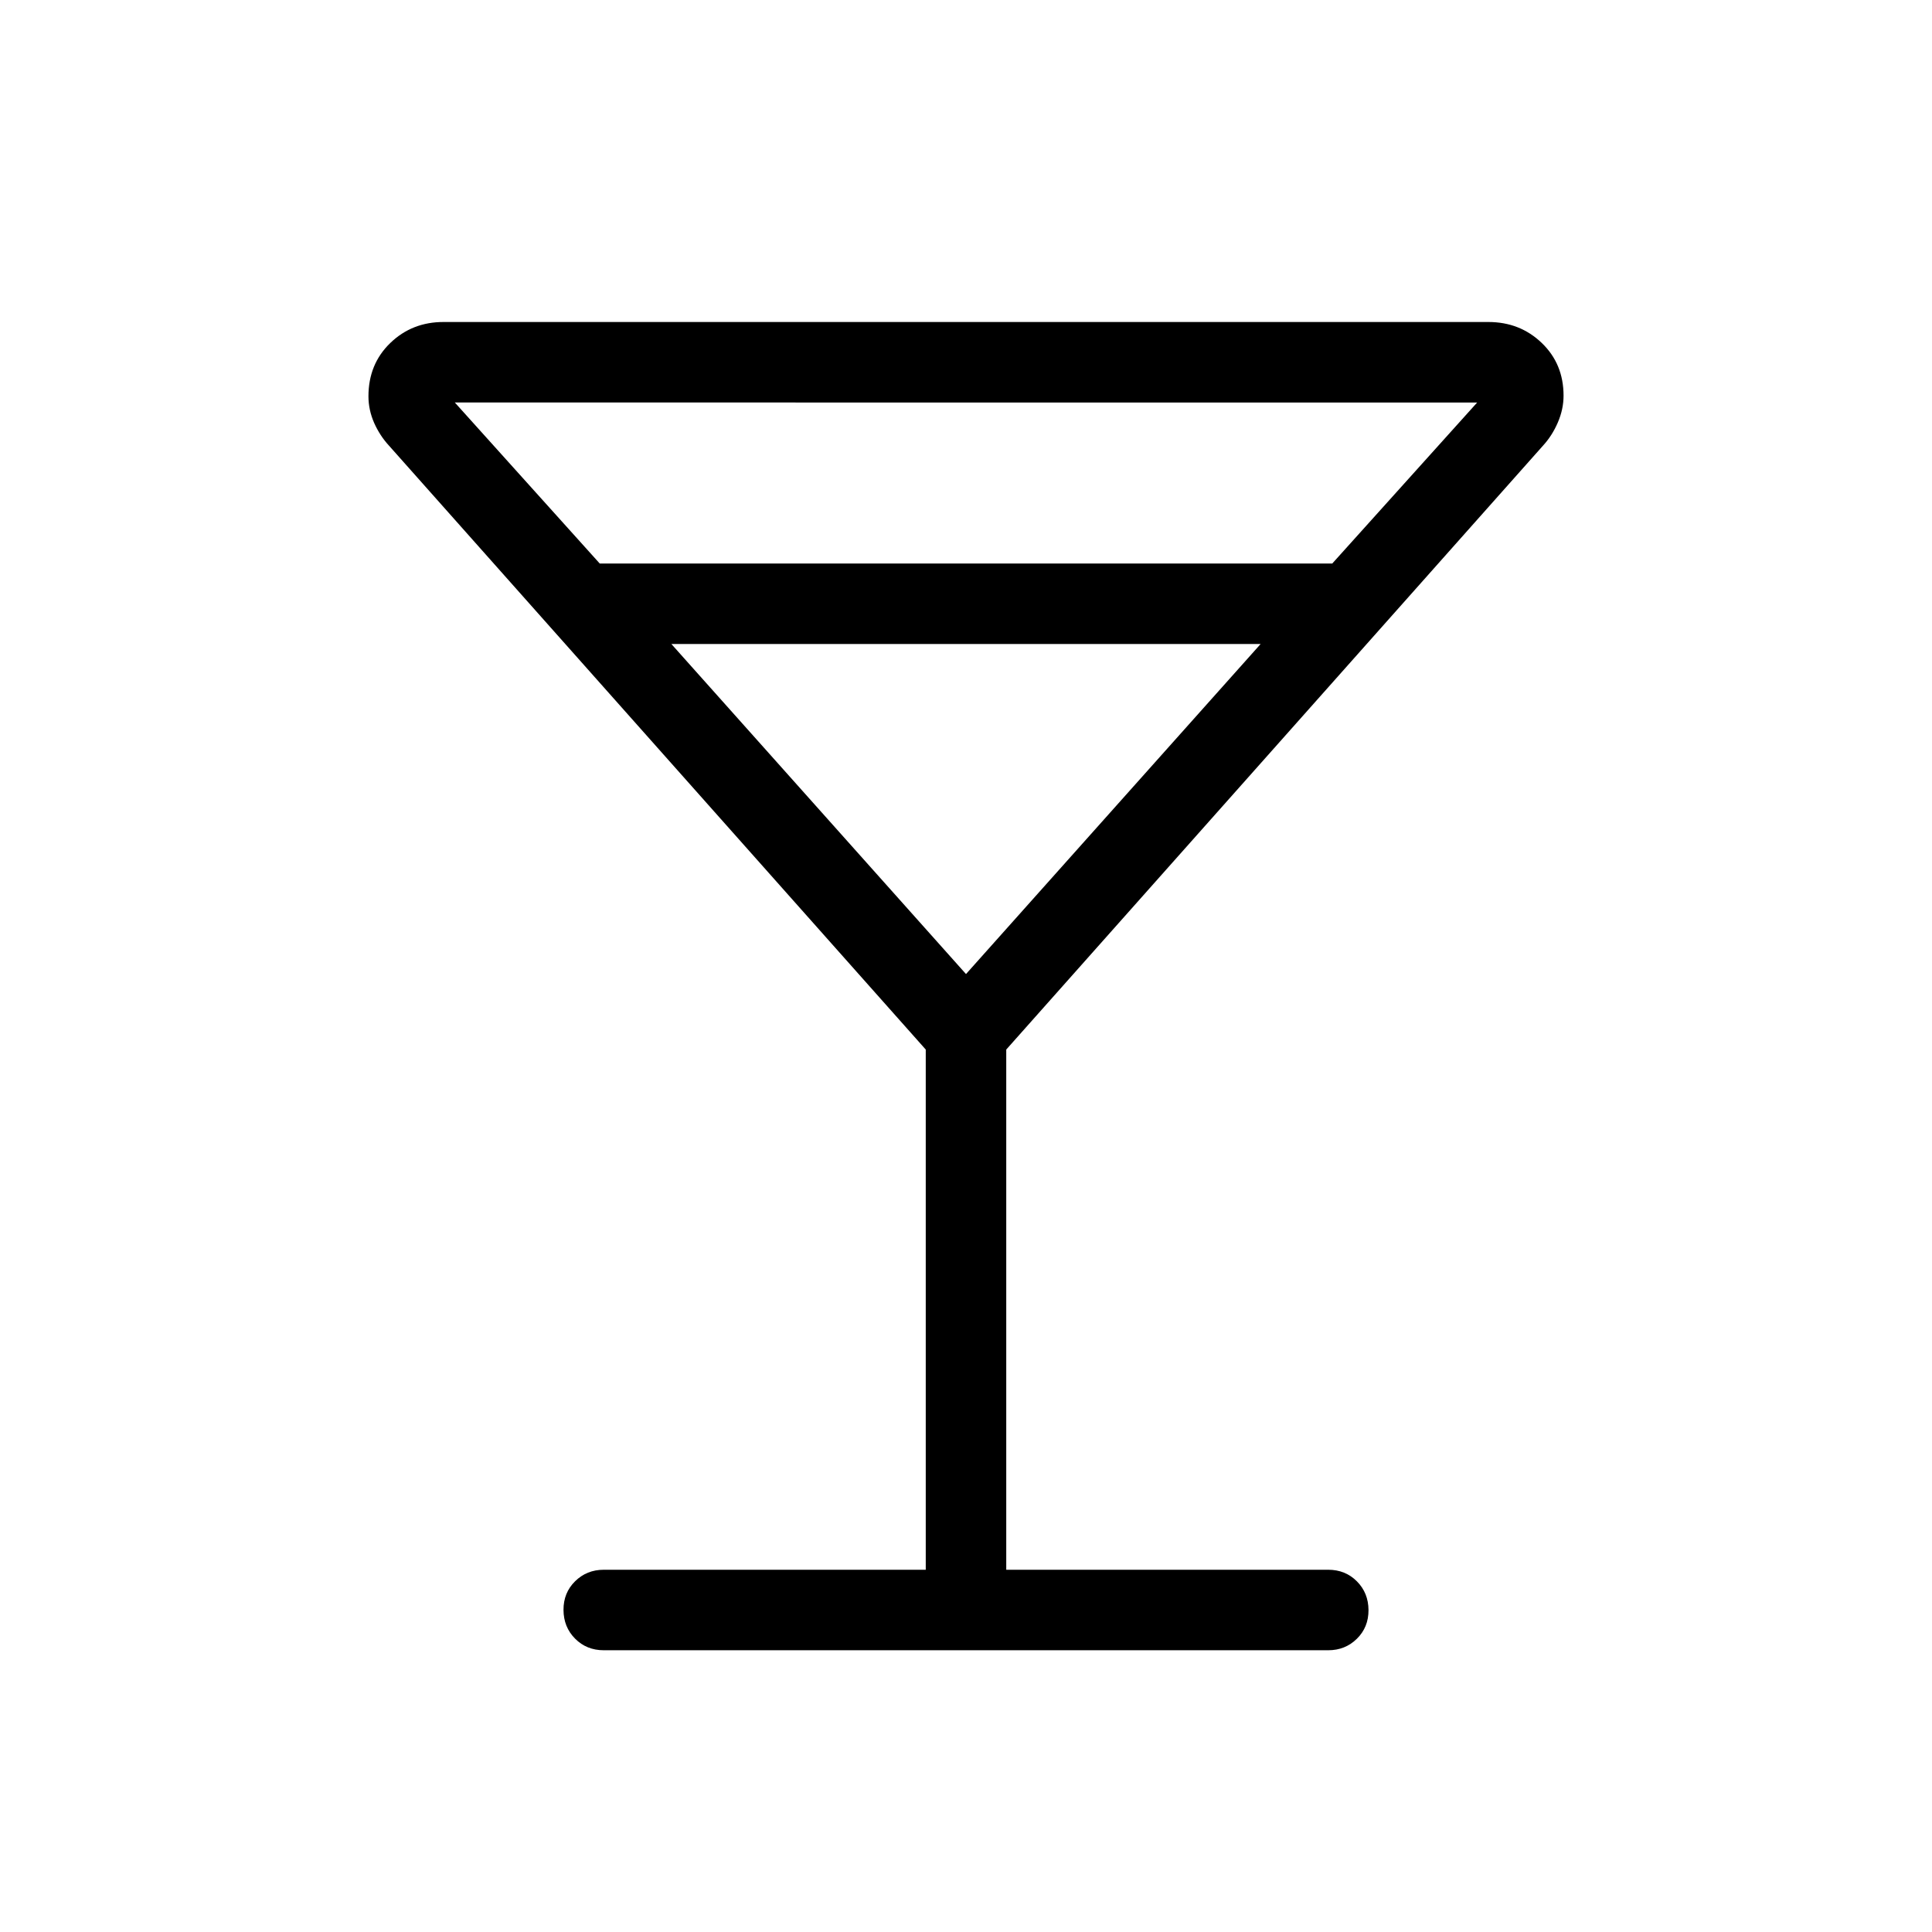 <svg xmlns="http://www.w3.org/2000/svg" width="1em" height="1em" viewBox="0 0 24 24"><path fill="currentColor" d="M11.5 19.5v-6.462l-6.666-7.5q-.114-.123-.186-.284q-.071-.162-.071-.331q0-.4.271-.662T5.512 4h12.977q.392 0 .663.26t.271.655q0 .168-.071.333t-.186.29l-6.666 7.5V19.5h4q.213 0 .356.144t.144.357t-.144.356t-.356.143h-9q-.213 0-.356-.144T7 19.999t.144-.356t.356-.143zM7.45 7h9.1l1.8-2H5.65zM12 12.1L15.66 8H8.34zm0 0"/></svg>